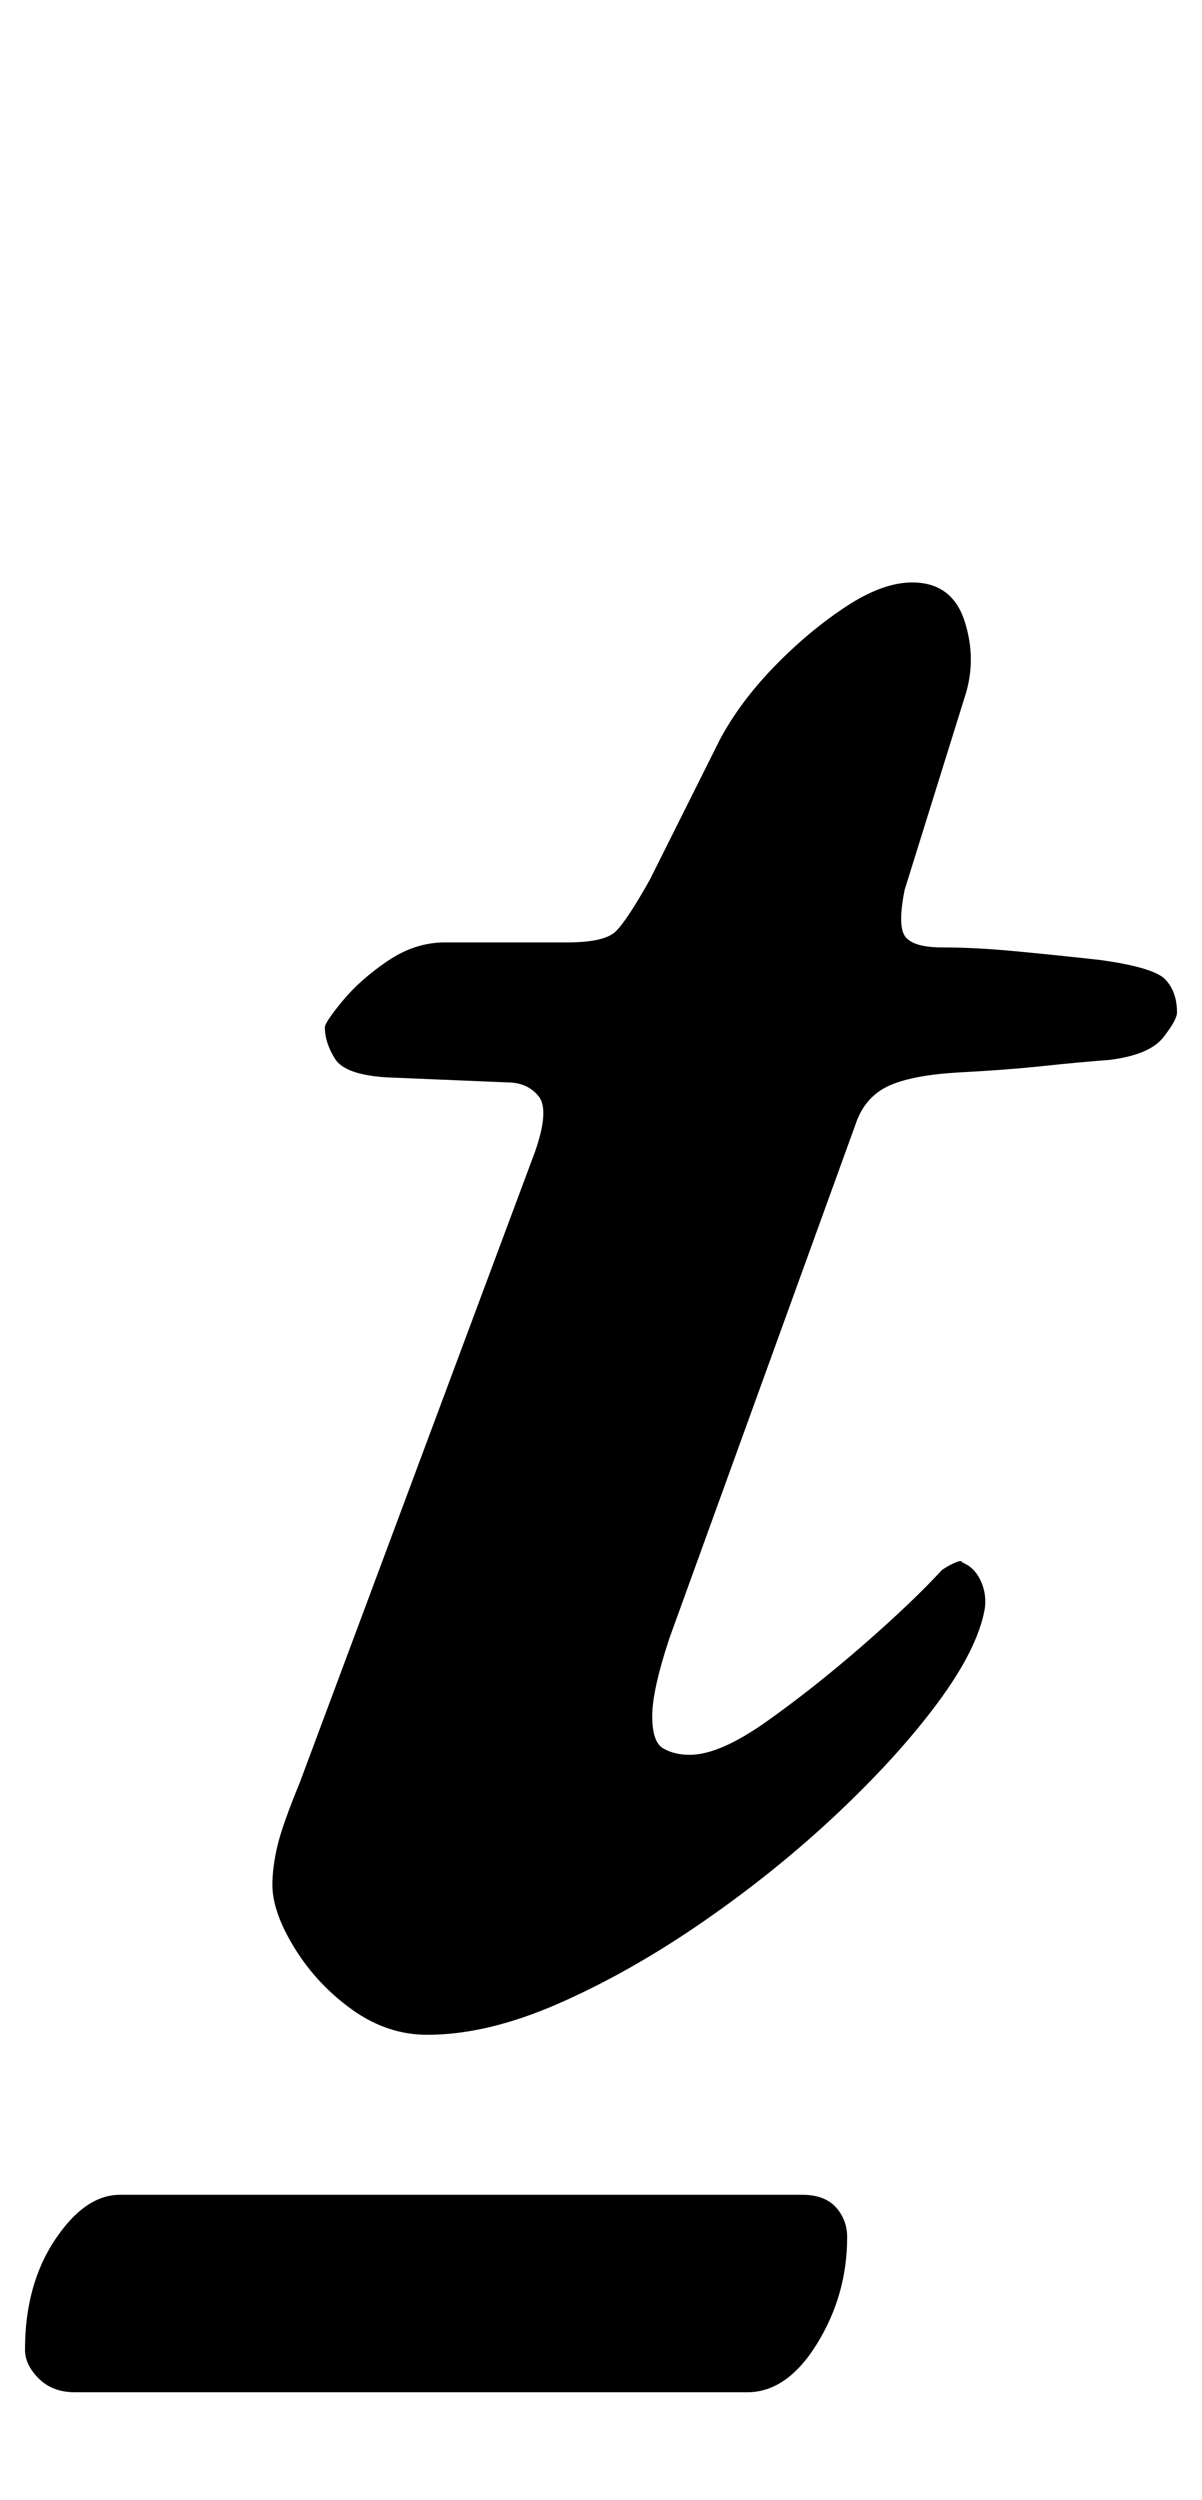 <?xml version="1.0" standalone="no"?>
<!DOCTYPE svg PUBLIC "-//W3C//DTD SVG 1.1//EN" "http://www.w3.org/Graphics/SVG/1.1/DTD/svg11.dtd" >
<svg xmlns="http://www.w3.org/2000/svg" xmlns:xlink="http://www.w3.org/1999/xlink" version="1.1" viewBox="-77 0 481 1000">
  <g transform="matrix(1 0 0 -1 0 800)">
   <path fill="currentColor"
d="M94 -14q-16 0 -30 10t-23 24.5t-9 25.5q0 7 2 15.5t9 25.5l94 252q6 17 1.5 22.5t-12.5 5.5l-48 2q-17 1 -21 7.5t-4 12.5q0 2 7 10.5t18 16t23 7.5h49q15 0 19.5 4.5t13.5 20.5l28 56q8 15 21.5 29t28.5 24t27 10q16 0 21 -15.5t0 -30.5l-24 -77q-3 -15 0.5 -19t14.5 -4
q13 0 29 -1.5t34 -3.5q22 -3 26.5 -8t4.5 -13q0 -3 -5.5 -10t-21.5 -9q-13 -1 -27 -2.5t-33 -2.5q-18 -1 -27.5 -5t-13.5 -14l-75 -207q-7 -21 -7 -31.5t4.5 -13t10.5 -2.5q12 0 31 13.5t38.5 30.5t31.5 30q3 2 5.5 3t2.5 0q5 -2 7.5 -7.5t1.5 -11.5q-3 -16 -19 -37.5
t-40.5 -44.5t-53.5 -43t-57.5 -32.5t-52.5 -12.5zM-47 -157q-9 0 -14.5 5.5t-5.5 11.5q0 26 12 44t26 18h273q9 0 13.5 -5t4.5 -12q0 -23 -12 -42.5t-28 -19.5h-269z" />
  </g>

</svg>
